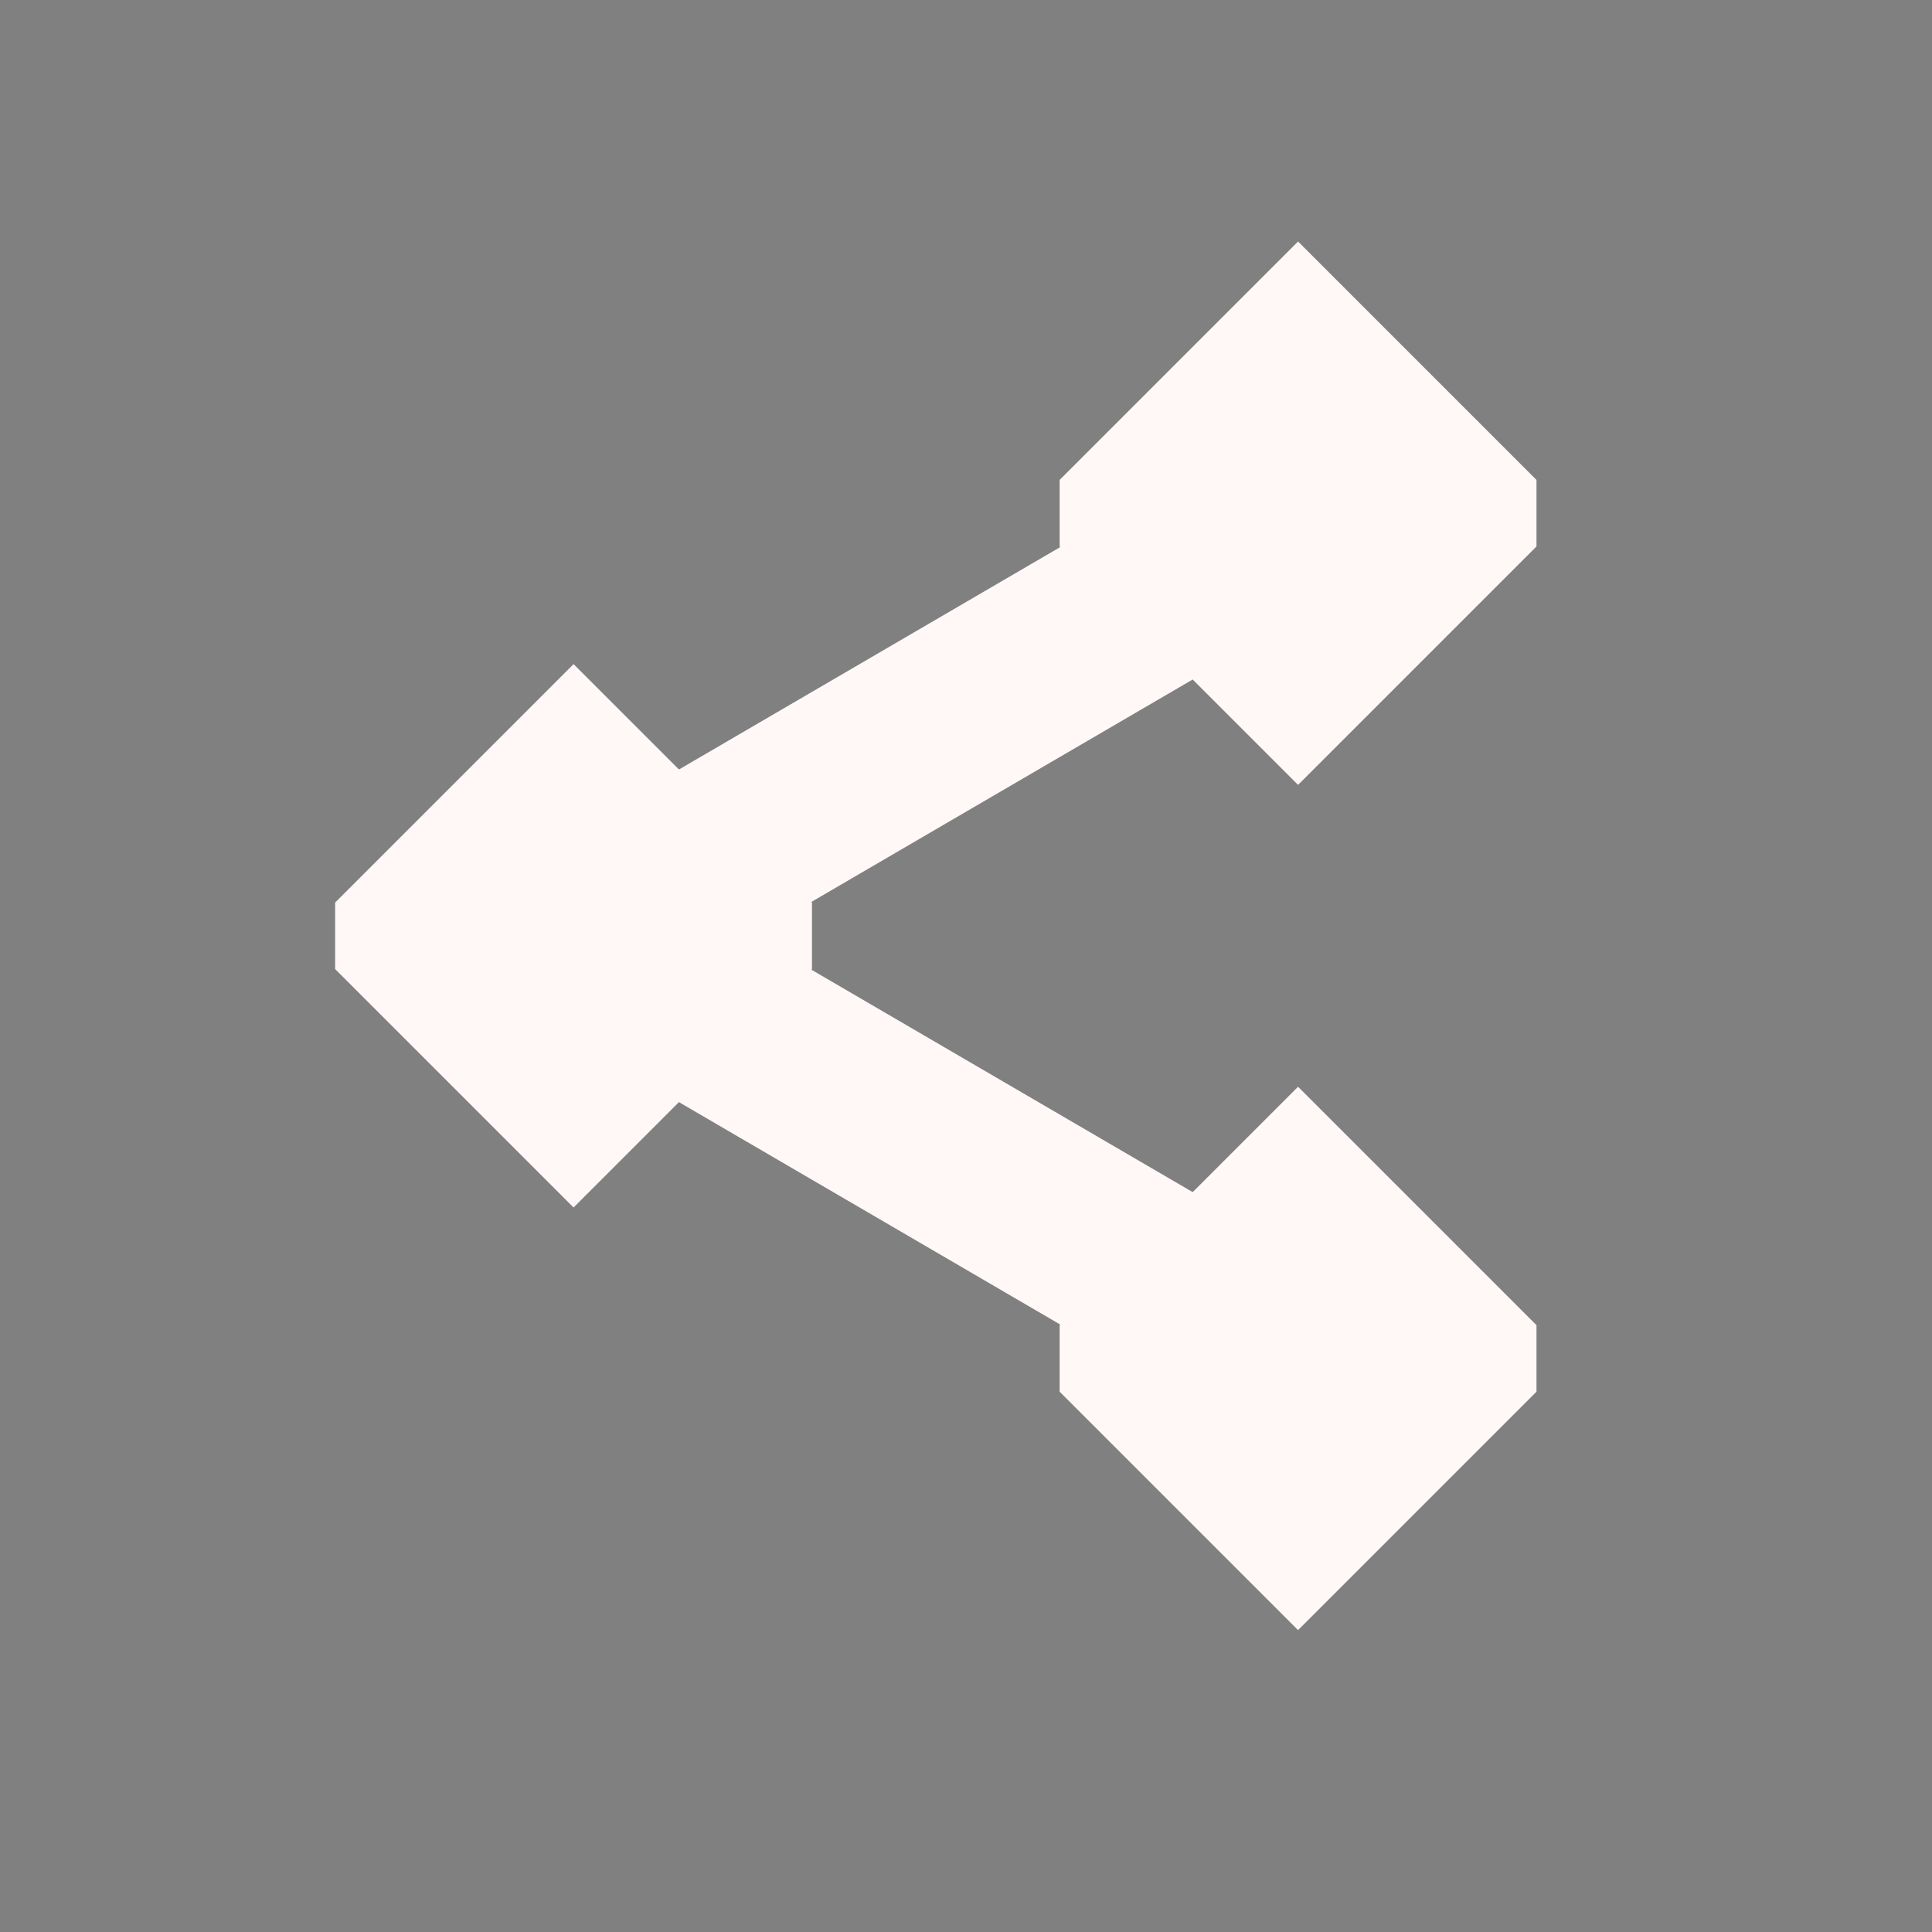 <?xml version="1.0" encoding="UTF-8" standalone="no"?>
<svg
   xmlns:dc="http://purl.org/dc/elements/1.1/"
   xmlns:cc="http://creativecommons.org/ns#"
   xmlns:rdf="http://www.w3.org/1999/02/22-rdf-syntax-ns#"
   xmlns:svg="http://www.w3.org/2000/svg"
   xmlns="http://www.w3.org/2000/svg"
   xmlns:sodipodi="http://sodipodi.sourceforge.net/DTD/sodipodi-0.dtd"
   xmlns:inkscape="http://www.inkscape.org/namespaces/inkscape"
   width="32"
   height="32"
   version="1.1"
   id="svg20"
   sodipodi:docname="emblem.svg"
   inkscape:version="0.92.5 (2060ec1f9f, 2020-04-08)">
                <rect width="100%" height="100%" fill="#808080" stroke="none"/>
                <style
     id="current-color-scheme" >
      .ColorScheme-Text{color:rgb(255,248,247);} .ColorScheme-Background{color:rgb(3,27,22);} .ColorScheme-Highlight{color:rgb(229,27,66);} .ColorScheme-ViewText{color:rgb(250,233,232);} .ColorScheme-ViewBackground{color:rgb(1,13,10);} .ColorScheme-ViewHover{color:rgb(148,34,40);} .ColorScheme-ViewFocus{color:rgb(201,30,60);} .ColorScheme-ButtonText{color:rgb(233,245,243);} .ColorScheme-ButtonBackground{color:rgb(28,4,8);} .ColorScheme-ButtonHover{color:rgb(148,34,40);} .ColorScheme-ButtonFocus{color:rgb(201,30,60);}
  </style>
  <defs
     id="defs24" />
  <sodipodi:namedview
     pagecolor="#ffffff"
     bordercolor="#666666"
     borderopacity="1"
     objecttolerance="10"
     gridtolerance="10"
     guidetolerance="10"
     inkscape:pageopacity="0"
     inkscape:pageshadow="2"
     inkscape:window-width="1720"
     inkscape:window-height="1298"
     id="namedview22"
     showgrid="false"
     showguides="true"
     inkscape:guide-bbox="true"
     inkscape:snap-object-midpoints="true"
     inkscape:snap-smooth-nodes="true"
     inkscape:zoom="14.75"
     inkscape:cx="33.573707"
     inkscape:cy="6.5859858"
     inkscape:window-x="1720"
     inkscape:window-y="0"
     inkscape:window-maximized="0"
     inkscape:current-layer="svg20">
    <inkscape:grid
       type="xygrid"
       id="grid868" />
    <sodipodi:guide
       position="47,9"
       orientation="0,1"
       id="guide885"
       inkscape:locked="false" />
    <sodipodi:guide
       position="44,6"
       orientation="1,0"
       id="guide887"
       inkscape:locked="false" />
    <sodipodi:guide
       position="50,6"
       orientation="1,0"
       id="guide889"
       inkscape:locked="false" />
    <sodipodi:guide
       position="47,3"
       orientation="0,1"
       id="guide891"
       inkscape:locked="false" />
  </sodipodi:namedview>
  <g
     id="22-22-emblem-shared-symbolic"
     transform="translate(27,5)">
    <rect
       style="opacity:0.001"
       width="22"
       height="22"
       x="5"
       y="5"
       id="rect2" />
    <path
       style="fill:none;stroke:currentColor;stroke-width:2;stroke-linejoin:bevel"
       d="m 20,21 -8,-5 8,-5"
       id="path866-3"
       inkscape:connector-curvature="0"
       sodipodi:nodetypes="ccc"
       class="ColorScheme-Text" />
    <path
       sodipodi:nodetypes="ccccccc"
       inkscape:connector-curvature="0"
       class="ColorScheme-Text"
       id="path839-6"
       d="m 20,18 -2.633,2.633 v 0.734 l 2.633,2.633 2.633,-2.633 V 20.633 Z"
       style="fill:currentColor;stroke-width:0.429" />
    <path
       style="fill:currentColor;stroke-width:0.429"
       d="m 12,13 -2.633,2.633 V 16.367 L 12,19 14.633,16.367 v -0.734 z"
       id="path910"
       class="ColorScheme-Text"
       inkscape:connector-curvature="0"
       sodipodi:nodetypes="ccccccc" />
    <path
       sodipodi:nodetypes="ccccccc"
       inkscape:connector-curvature="0"
       class="ColorScheme-Text"
       id="path912"
       d="m 20,8 -2.633,2.633 V 11.367 L 20,14 22.633,11.367 v -0.734 z"
       style="fill:currentColor;stroke-width:0.429" />
  </g>
  <g
     id="emblem-shared-symbolic">
    <rect
       style="opacity:0.001"
       width="32"
       height="32"
       x="0"
       y="0"
       id="rect9" />
    <path
       style="fill:none;stroke:currentColor;stroke-width:3;stroke-linejoin:bevel"
       d="M 21.5,22.5 9.5,15.5 21.5,8.5"
       id="path866"
       inkscape:connector-curvature="0"
       sodipodi:nodetypes="ccc"
       class="ColorScheme-Text" />
    <path
       sodipodi:nodetypes="ccccccc"
       inkscape:connector-curvature="0"
       class="ColorScheme-Text"
       id="path839"
       d="m 21.5,18 -3.949,3.949 v 1.102 L 21.5,27 25.449,23.051 v -1.102 z"
       style="fill:currentColor;stroke-width:0.643" />
    <path
       style="fill:currentColor;stroke-width:0.643"
       d="m 9.5,11 -3.949,3.949 v 1.102 L 9.5,20 13.449,16.051 v -1.102 z"
       id="path856"
       class="ColorScheme-Text"
       inkscape:connector-curvature="0"
       sodipodi:nodetypes="ccccccc" />
    <path
       sodipodi:nodetypes="ccccccc"
       inkscape:connector-curvature="0"
       class="ColorScheme-Text"
       id="path858"
       d="m 21.5,4 -3.949,3.949 v 1.102 L 21.5,13 25.449,9.051 v -1.102 z"
       style="fill:currentColor;stroke-width:0.643" />
  </g>
</svg>
